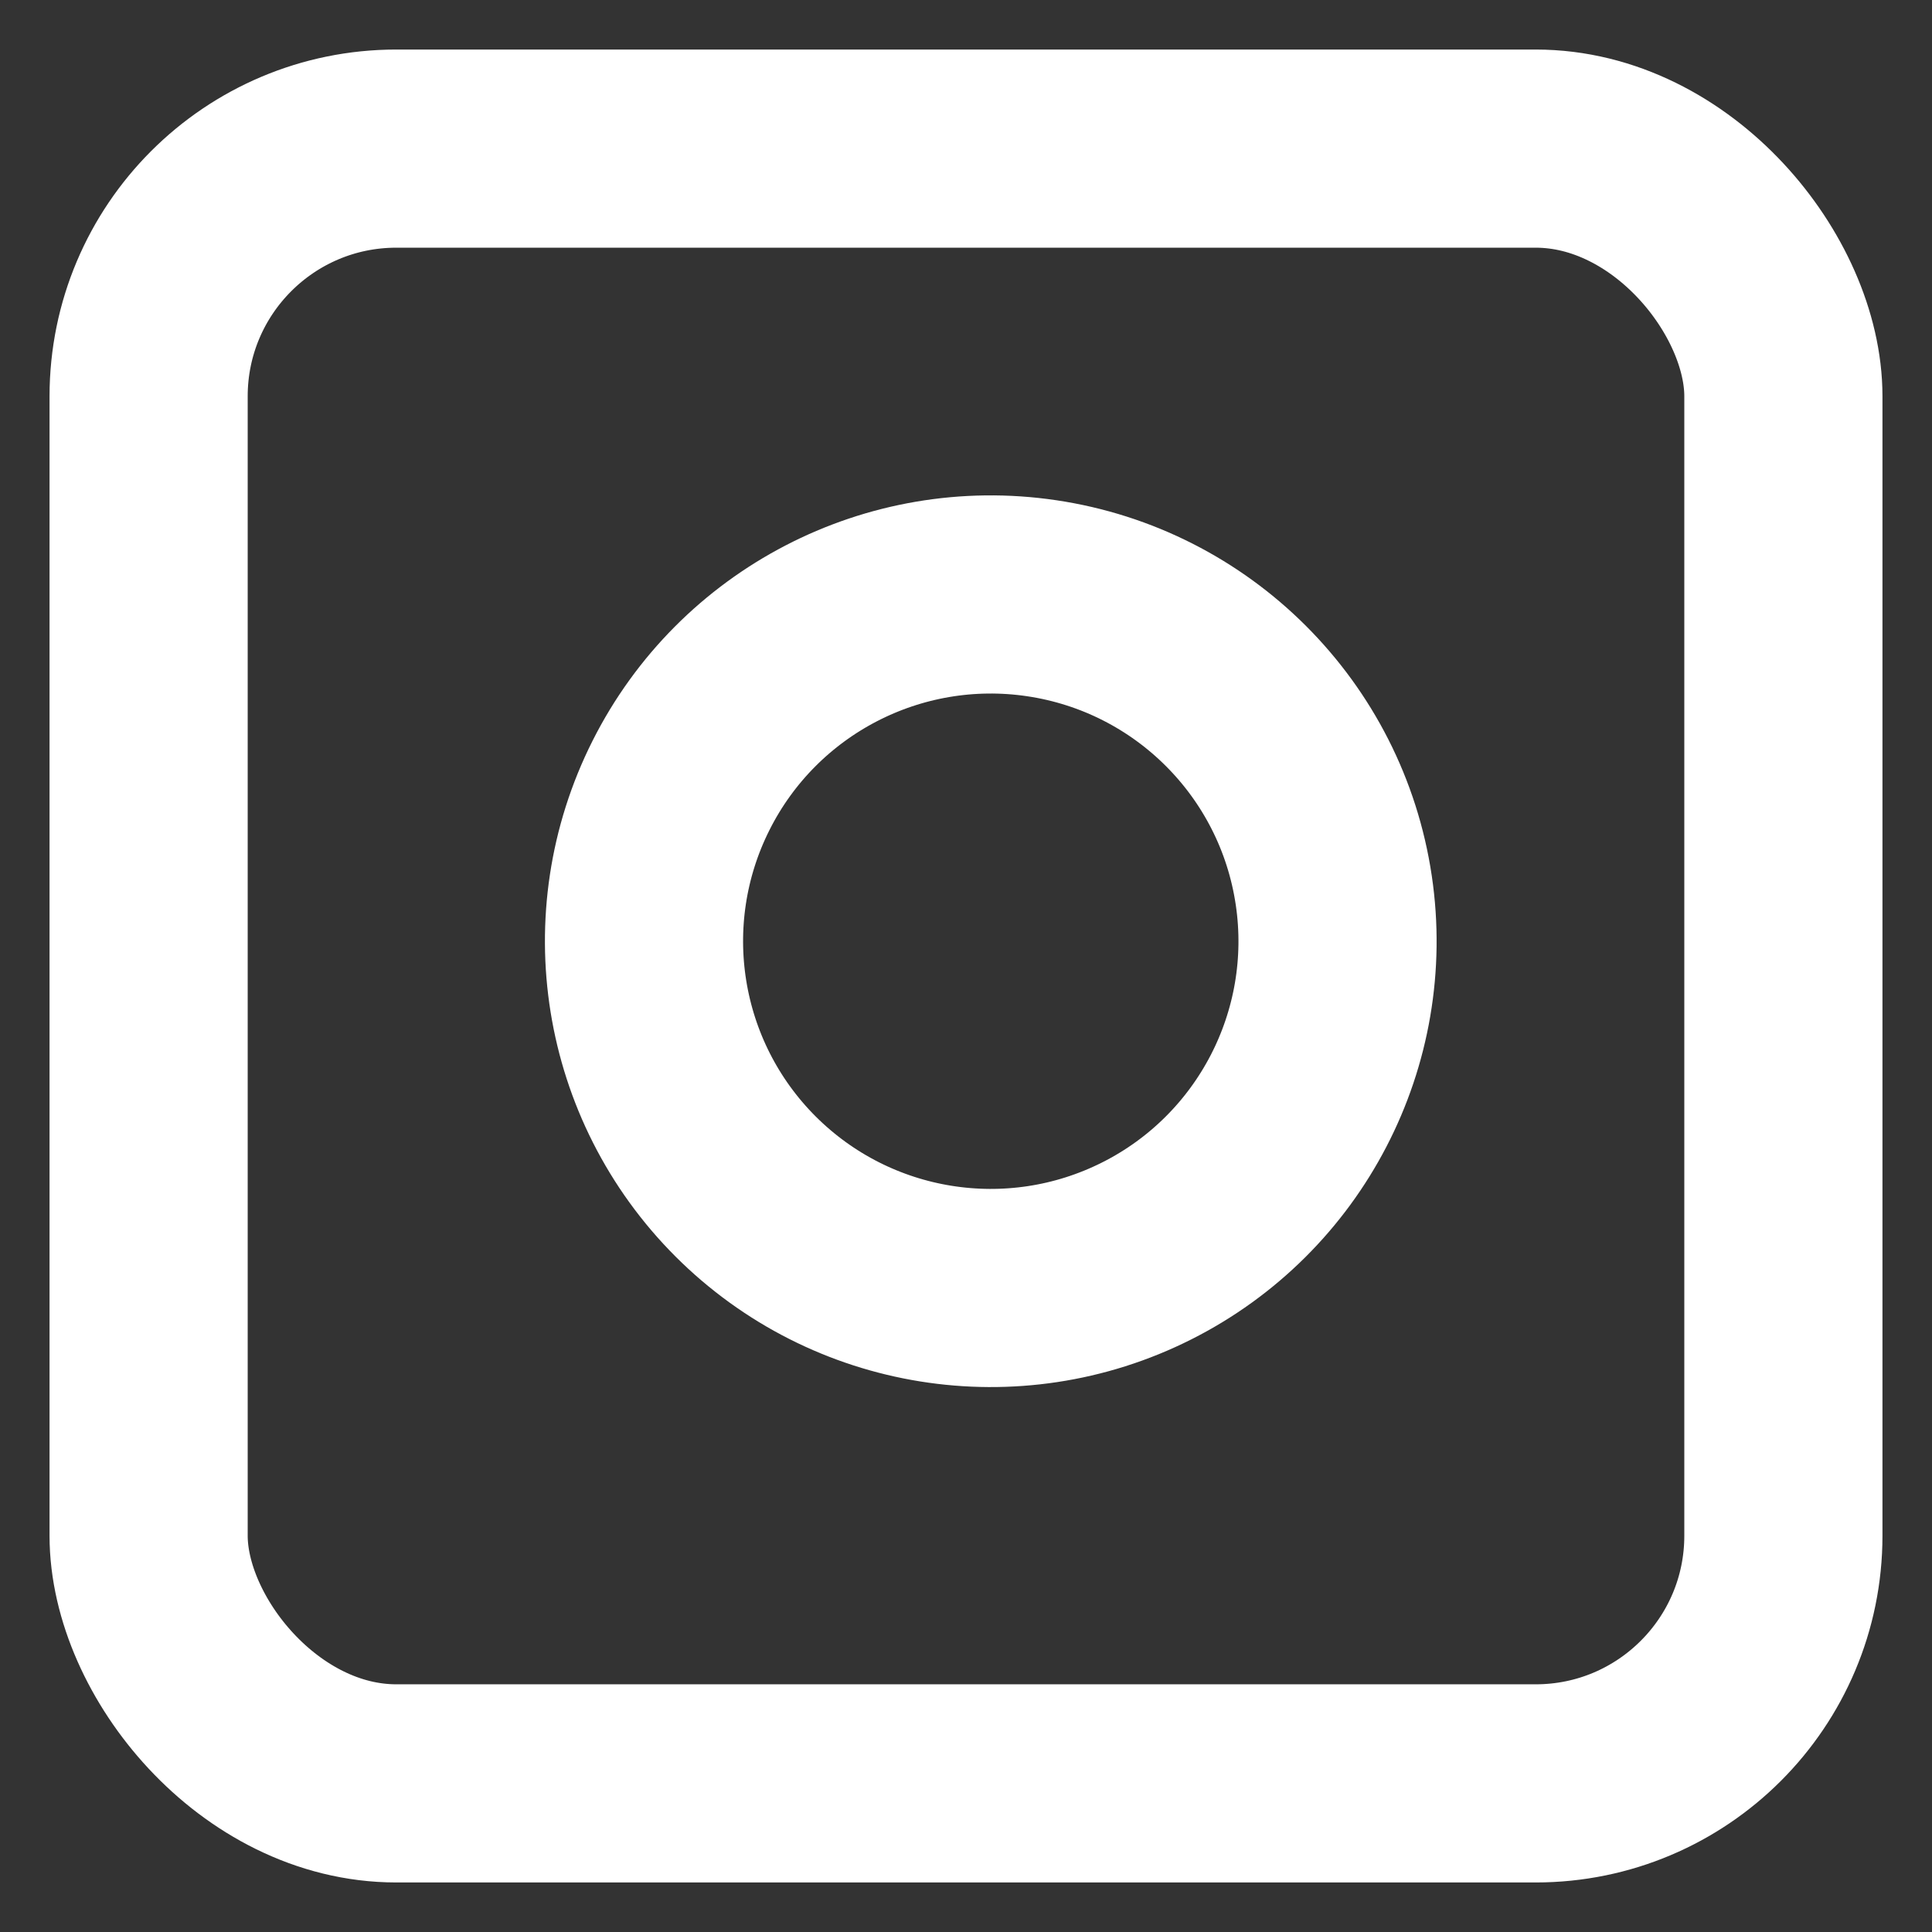<?xml version="1.0" encoding="UTF-8"?>
<svg width="39px" height="39px" viewBox="0 0 39 39" version="1.1" xmlns="http://www.w3.org/2000/svg" xmlns:xlink="http://www.w3.org/1999/xlink">
    <rect x="0" y="0" width="39" height="39" fill="#333333" stroke="none"/>
    <!-- Generator: Sketch 52.5 (67469) - http://www.bohemiancoding.com/sketch -->
    <title>Instagram_Icon</title>
    <desc>Created with Sketch.</desc>
    <g id="Instagram_Icon" stroke="none" stroke-width="1" fill="none" fill-rule="evenodd" stroke-linecap="round" stroke-linejoin="round">
        <path d="" id="Path" stroke="#000000" stroke-width="2"></path>
        <rect id="Rectangle" stroke="#FFFFFF" stroke-width="4" x="3" y="3" width="33" height="33" rx="5"></rect>
        <path d="M26.924,17.973 C27.367,20.96 25.844,23.895 23.147,25.252 C20.45,26.61 17.186,26.085 15.05,23.95 C12.915,21.814 12.39,18.55 13.748,15.853 C15.105,13.156 18.04,11.633 21.027,12.076 C24.077,12.528 26.472,14.923 26.924,17.973 Z" id="Path" stroke="#FFFFFF" stroke-width="4"></path>
    </g>
</svg>